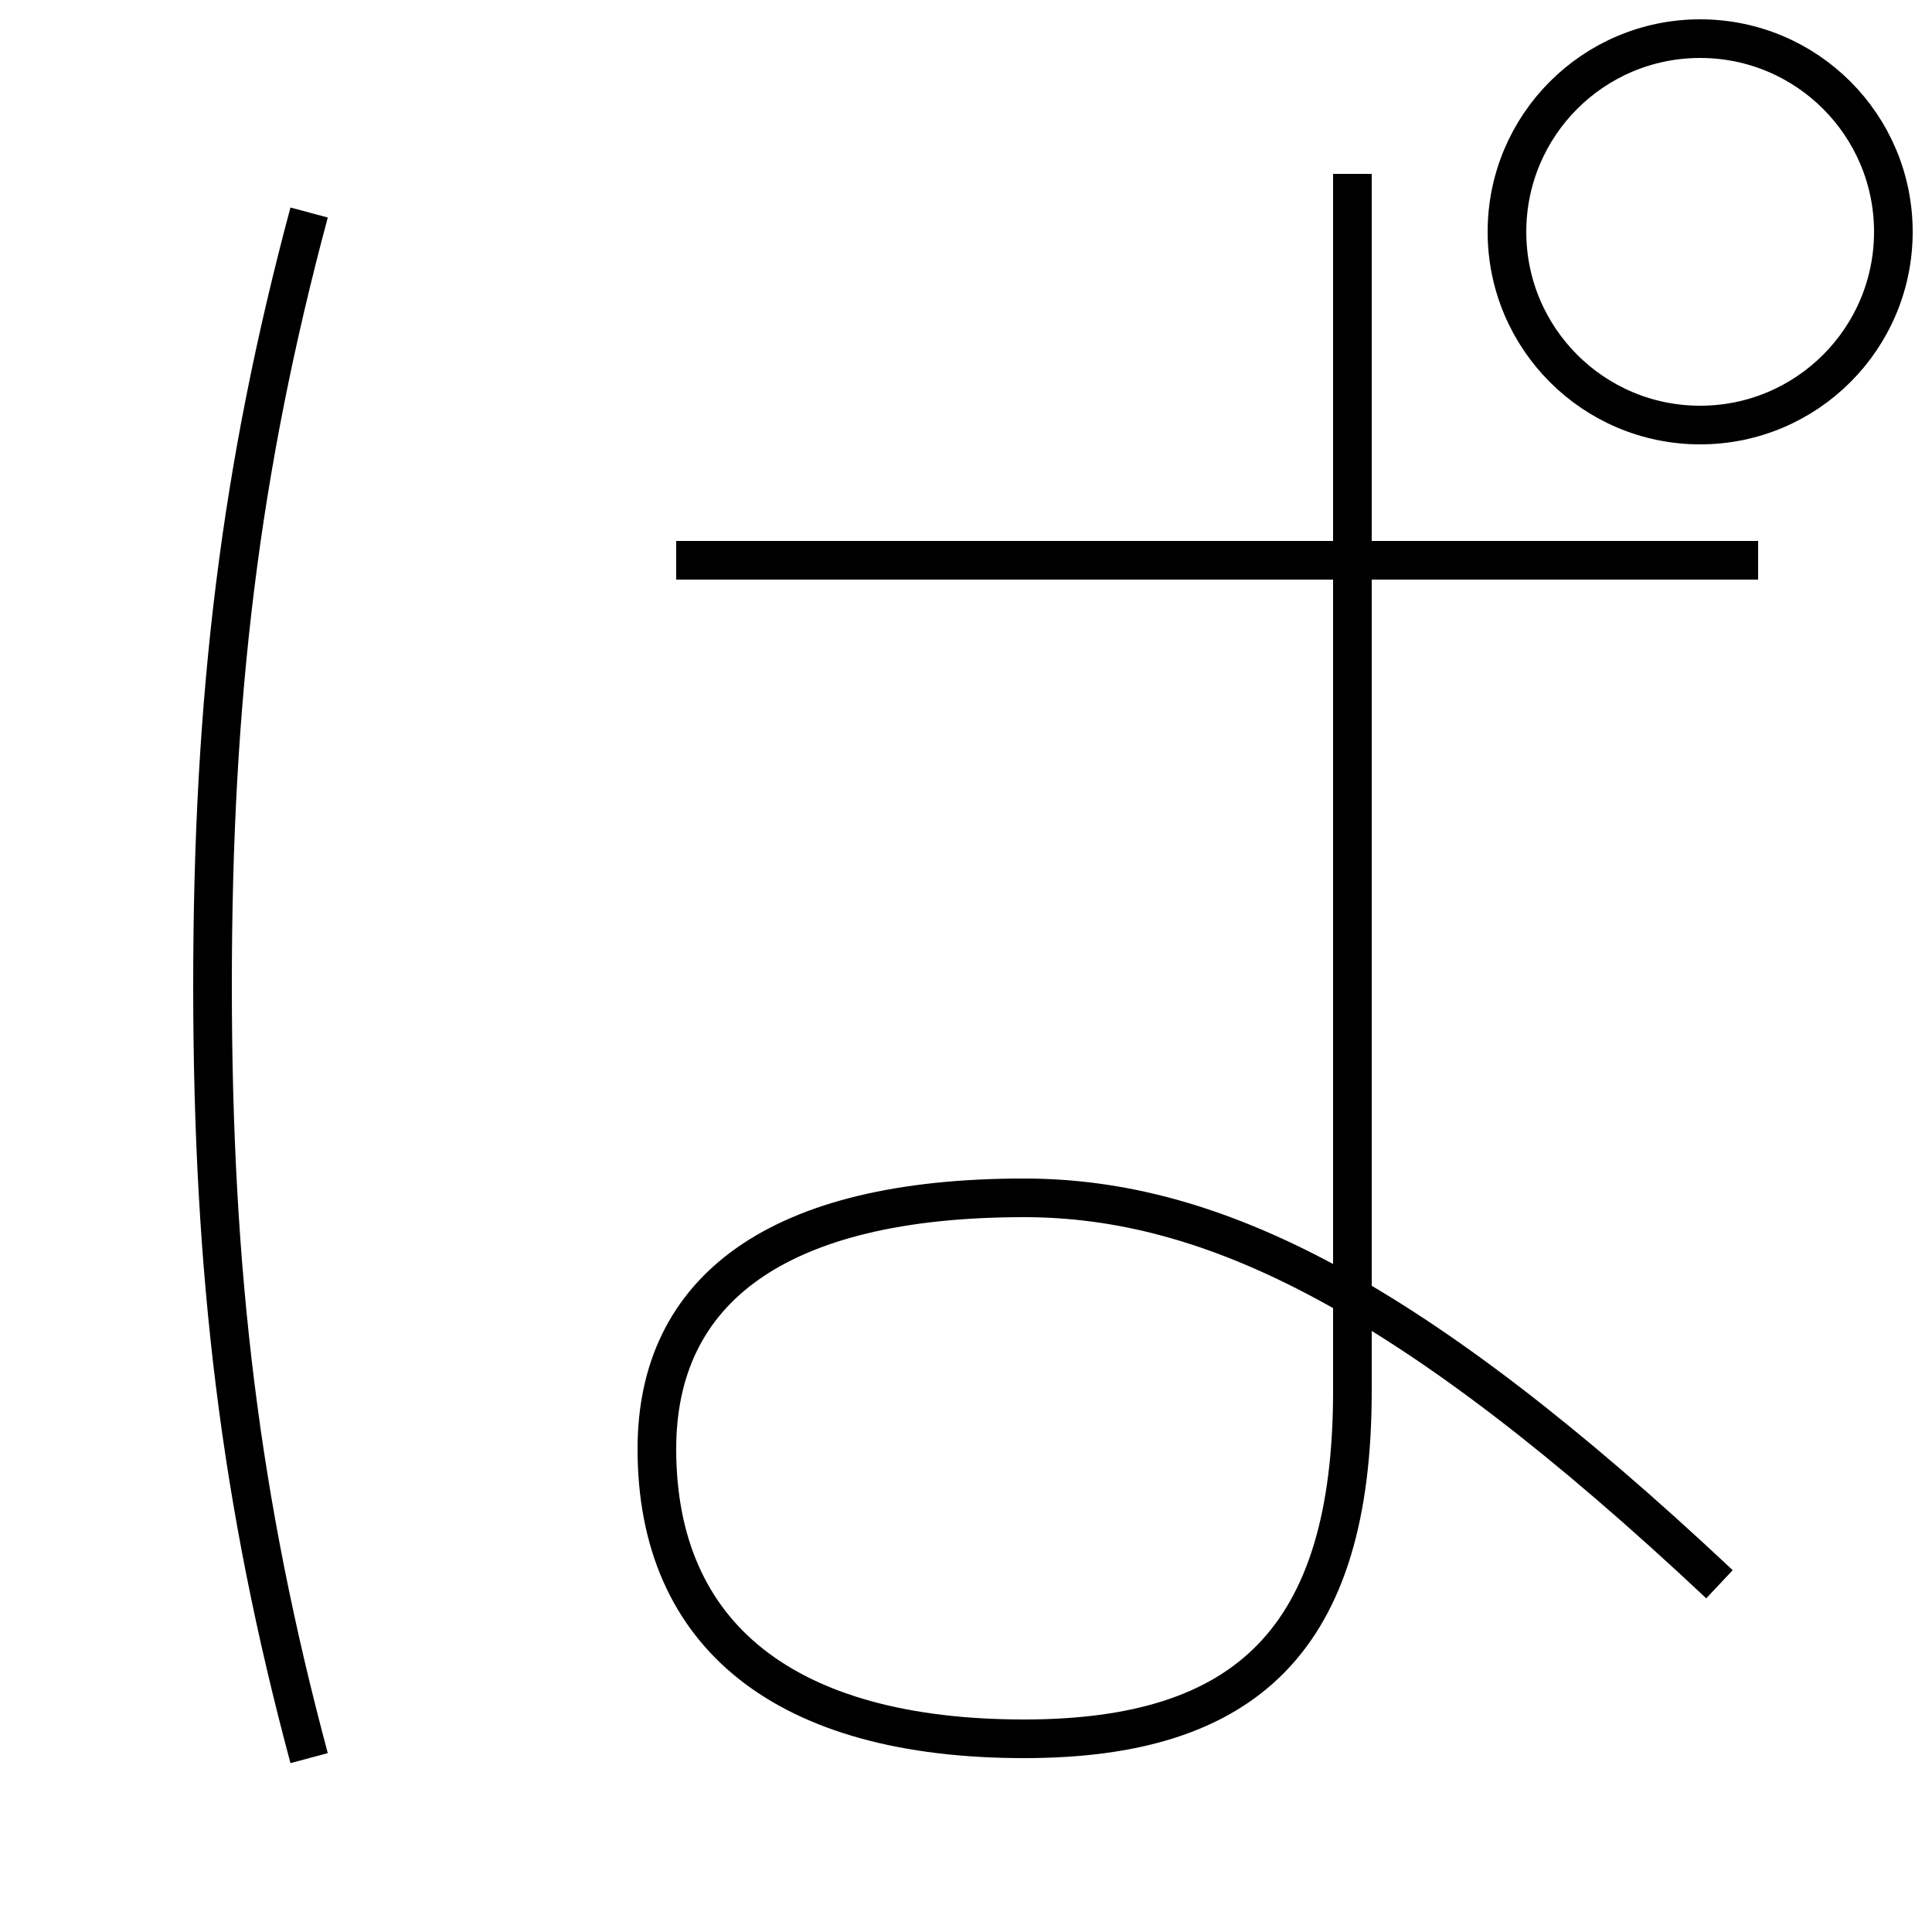 <?xml version='1.0' encoding='utf-8'?>
<svg xmlns="http://www.w3.org/2000/svg" height="100px" version="1.0" viewBox="0 0 100 100" width="100px" x="0px" y="0px">
<line fill="none" stroke="#000000" stroke-width="2" x1="35" x2="91" y1="29" y2="29" /><path d="M16,91 c-3.537,-13.203 -5,-24.992 -5,-40 s1.463,-26.797 5,-40" fill="none" stroke="#000000" stroke-width="2" /><path d="M70,9 v63.0 c0,12.862 -5.5,18 -17,18 c-12.332,0 -19,-5.321 -19,-15 c0,-8.235 6.198,-13 19,-13 c9.731,0 20.031,5.006 36,20" fill="none" stroke="#000000" stroke-width="2" /><path d="M98,12 c0,5.522 -4.477,10 -10,10 s-10,-4.478 -10,-10 s4.477,-10 10,-10 S98,6.478 98,12" fill="none" stroke="#000000" stroke-width="2" /></svg>